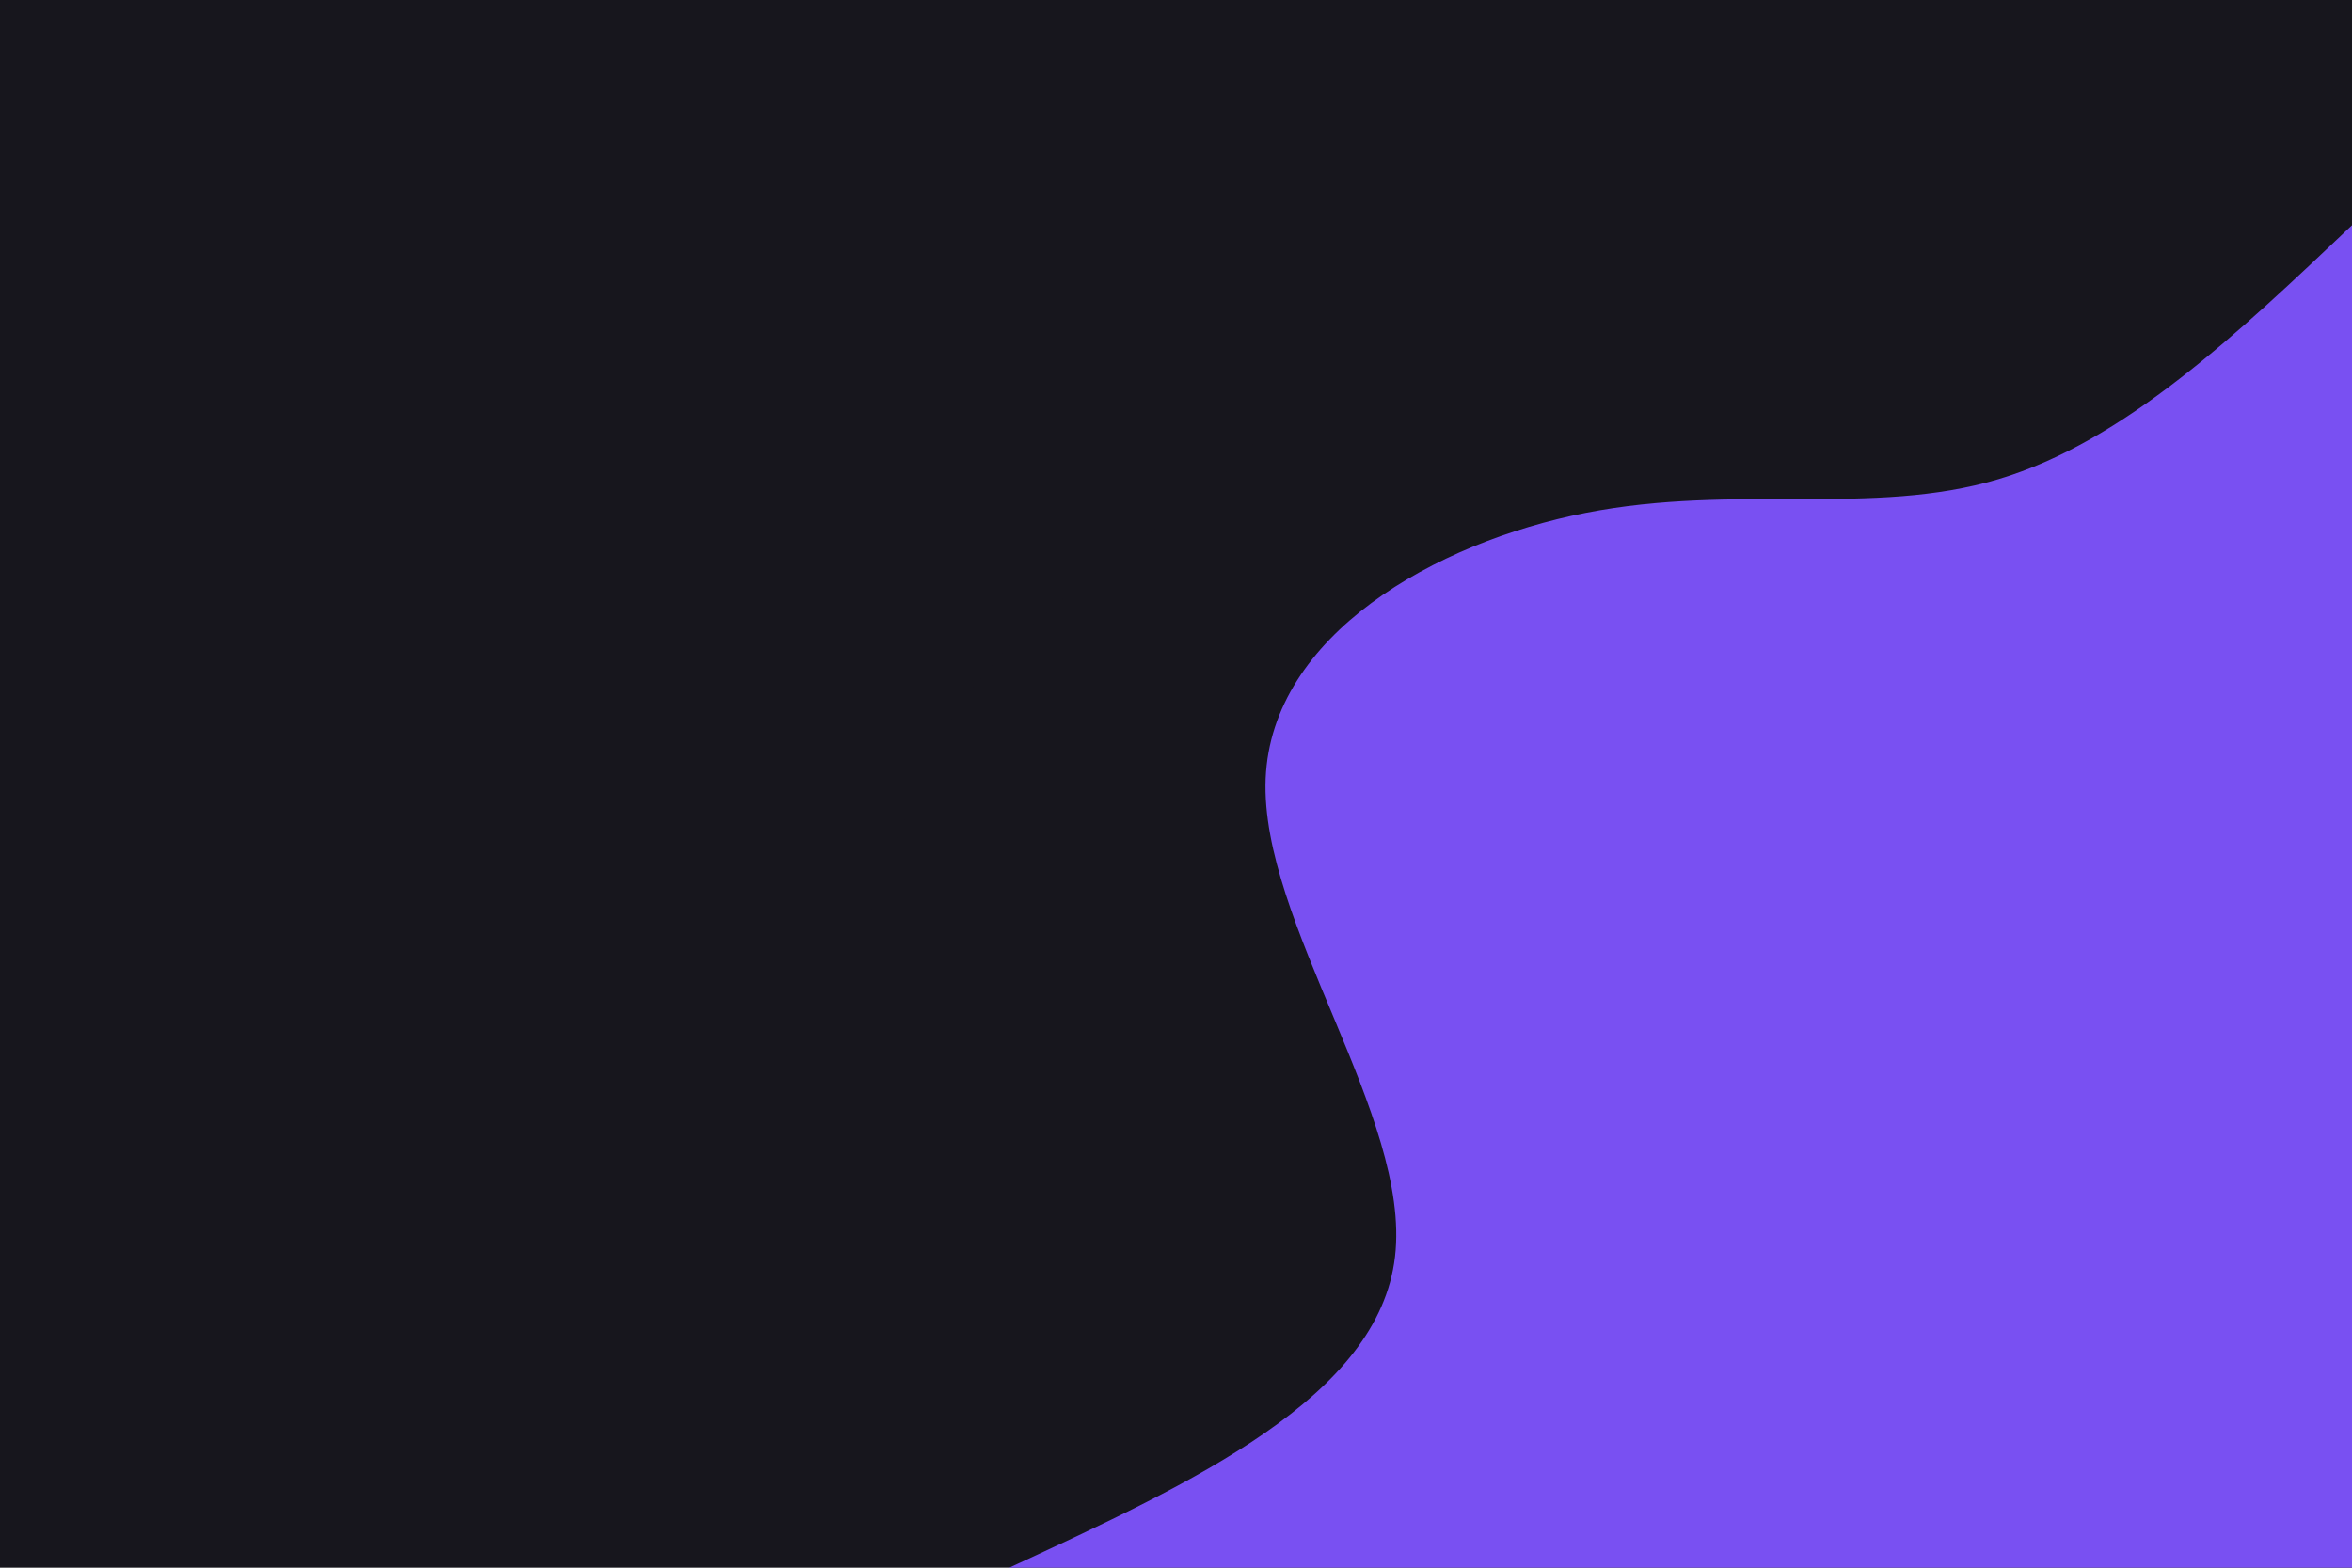<svg id="visual" viewBox="0 0 900 600" width="900" height="600" xmlns="http://www.w3.org/2000/svg" xmlns:xlink="http://www.w3.org/1999/xlink" version="1.1"><rect x="0" y="0" width="900" height="600" fill="#17161d"></rect><defs><linearGradient id="grad1_0" x1="33.3%" y1="100%" x2="100%" y2="0%"><stop offset="20%" stop-color="#17161d" stop-opacity="1"></stop><stop offset="80%" stop-color="#17161d" stop-opacity="1"></stop></linearGradient></defs><defs><linearGradient id="grad2_0" x1="0%" y1="100%" x2="66.7%" y2="0%"><stop offset="20%" stop-color="#17161d" stop-opacity="1"></stop><stop offset="80%" stop-color="#17161d" stop-opacity="1"></stop></linearGradient></defs><g transform="translate(900, 600)"><path d="M-513.8 0C-443.1 -32.7 -372.5 -65.4 -366.2 -119C-359.9 -172.6 -417.9 -247 -415.7 -302C-413.4 -357 -350.8 -392.4 -293.3 -403.7C-235.8 -415 -183.4 -402.2 -135.3 -416.6C-87.3 -430.9 -43.7 -472.3 0 -513.8L0 0Z" fill="#7950F2"></path></g><g transform="translate(0, 0)"><path d="M513.8 0C515.6 59 517.3 118 488.6 158.8C459.9 199.6 400.8 222.2 368.9 268C337 313.9 332.5 383 296.2 407.7C260 432.5 192.2 412.9 137.5 423.2C82.9 433.5 41.4 473.6 0 513.8L0 0Z" fill="#17161d"></path></g></svg>
